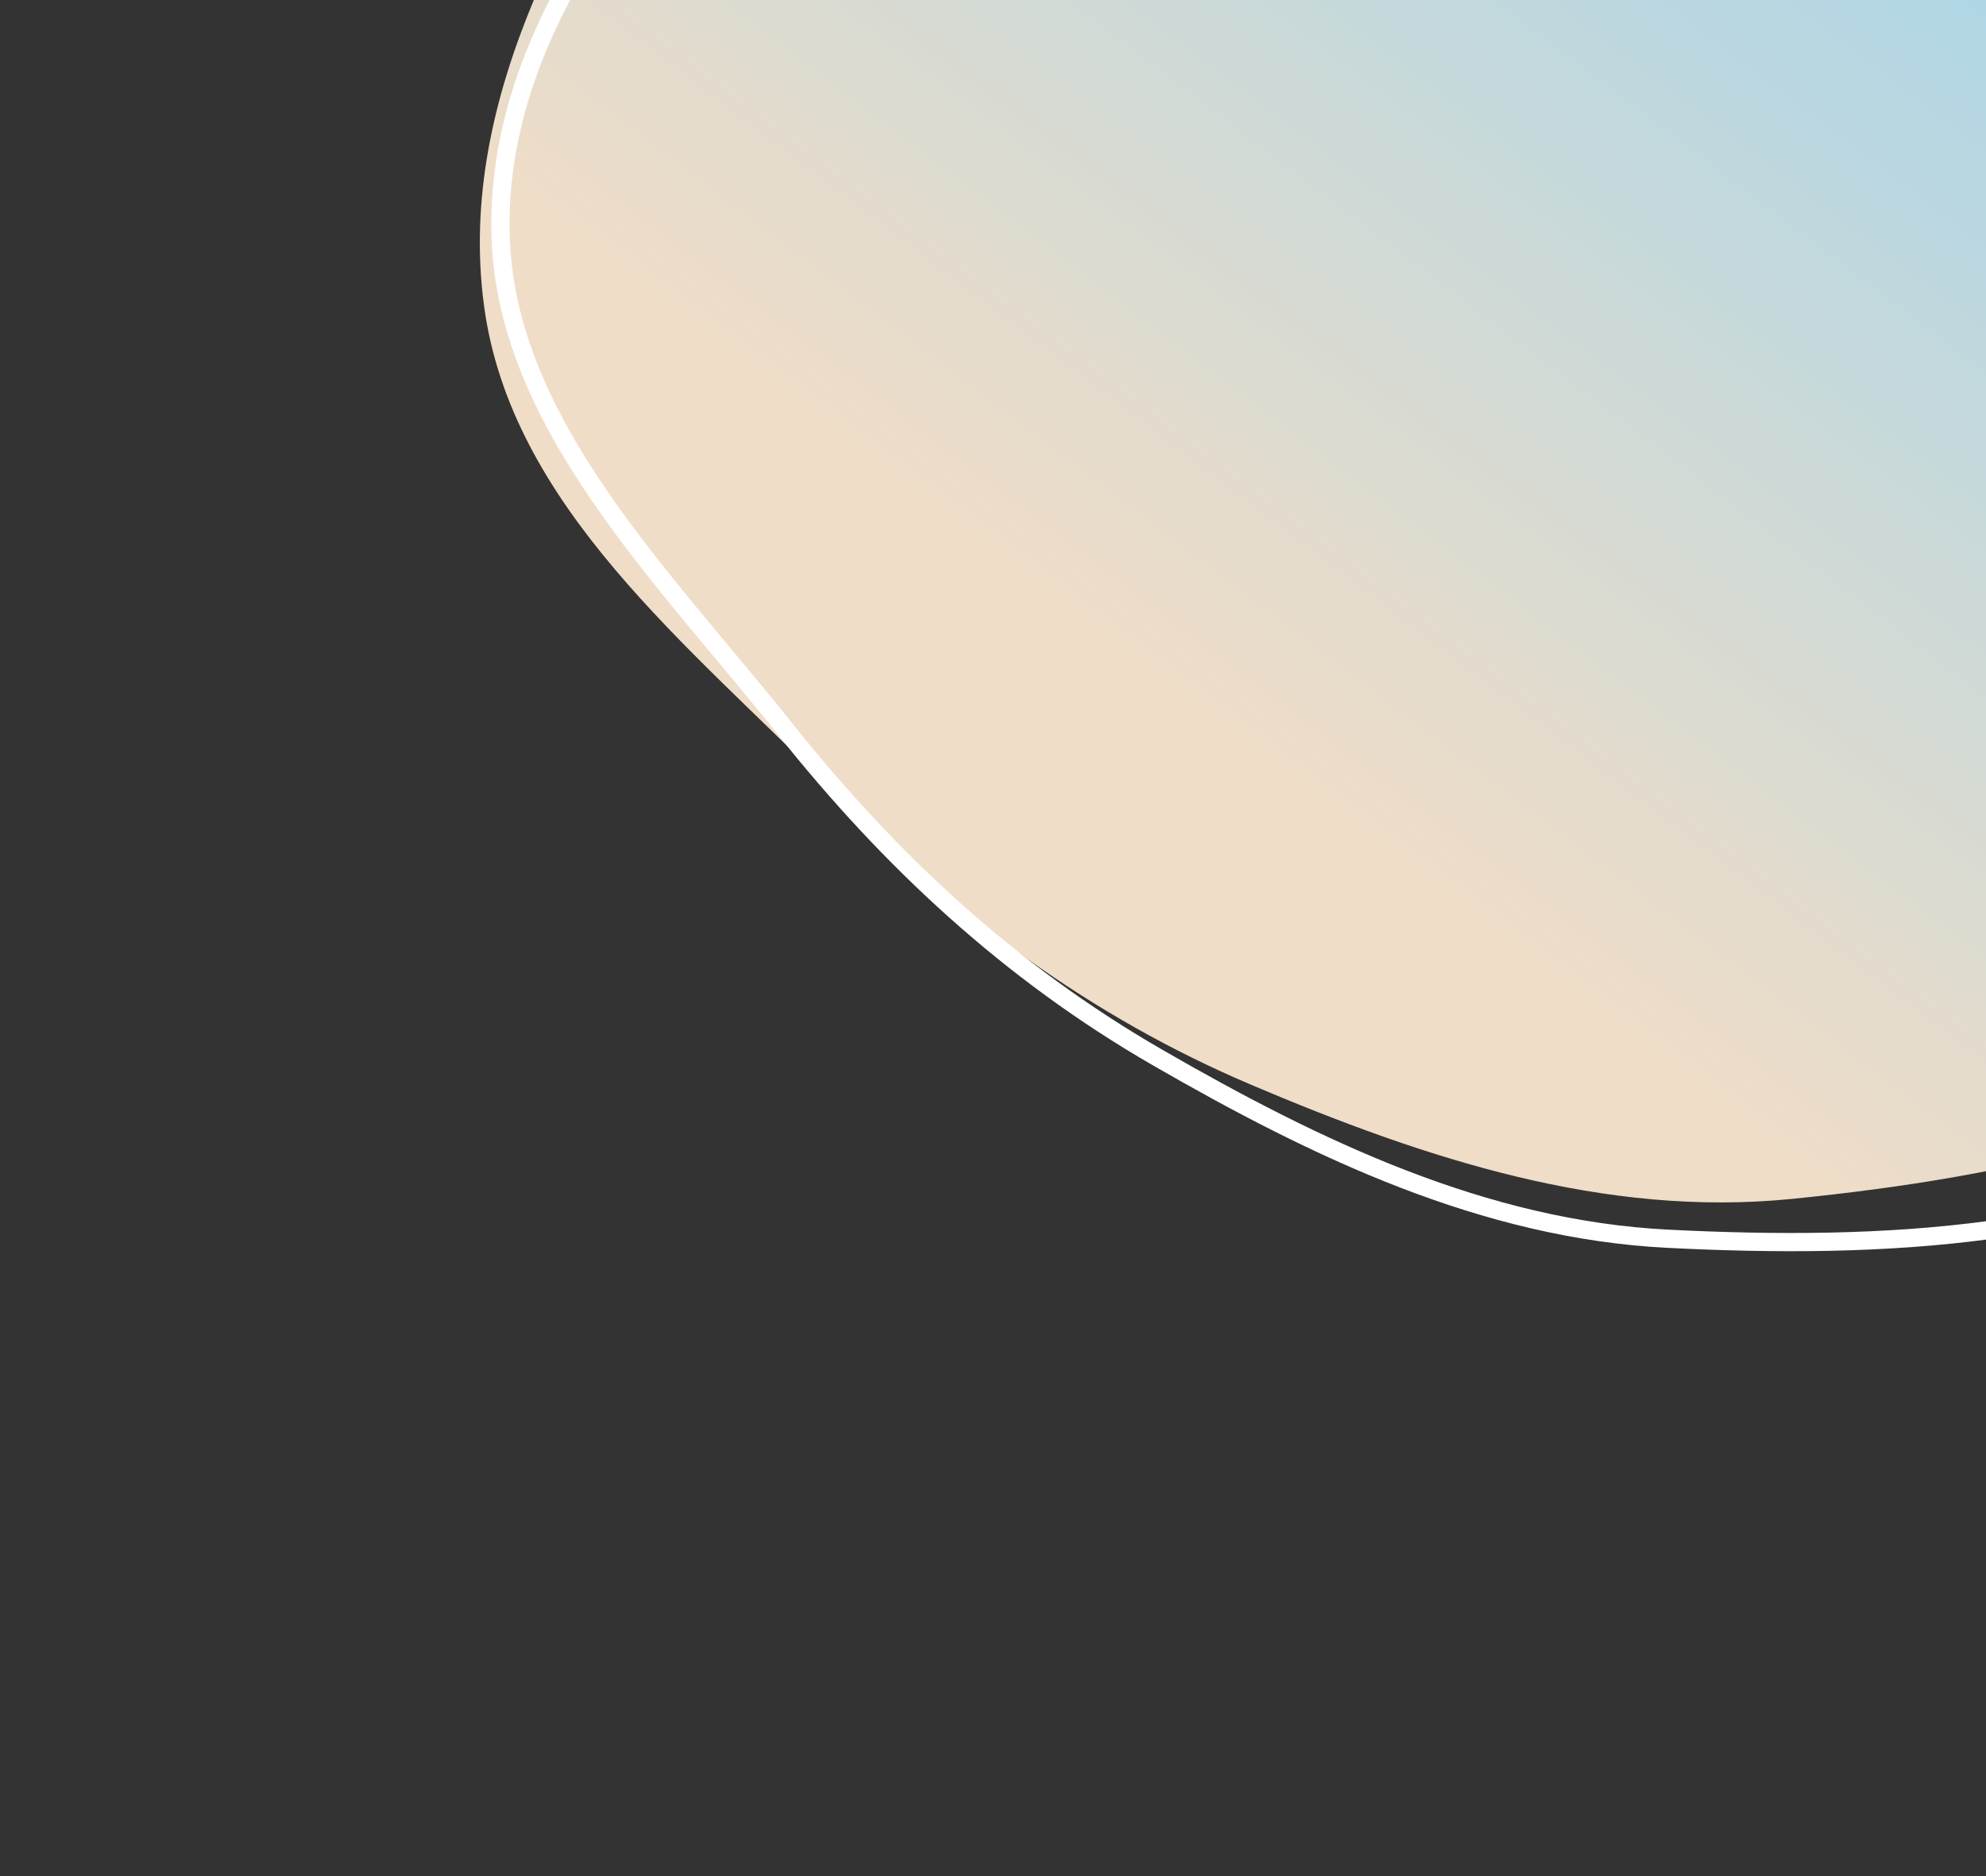 <svg width="218" height="206" viewBox="0 0 218 206" fill="none" xmlns="http://www.w3.org/2000/svg">
<rect x="0" y="0" width="218" height="206" fill="#333333" stroke="none"/>
<path fill-rule="evenodd" clip-rule="evenodd" d="M127.901 -84.532C152.824 -90.296 173.004 -43.868 195.178 -31.088C213.257 -20.668 242.784 -39.2 266.562 -19.599C284.56 -4.764 291.609 15.682 295.219 38.764C299.782 67.945 282.62 93.825 263.974 109.027C245.567 124.035 220.813 129.2 196.712 131.626C176.104 133.7 156.396 127.19 137.325 119.093C119.682 111.603 104.885 100.55 91.516 86.962C75.701 70.888 56.066 55.632 53.124 33.514C50.039 10.314 63.283 -11.24 75.822 -31.034C89.43 -52.516 102.798 -78.728 127.901 -84.532Z" fill="url(#paint0_linear)"/>
<path fill-rule="evenodd" clip-rule="evenodd" d="M140.185 -72.129C164.919 -73.879 179.354 -28.409 199.4 -13.533C215.745 -1.405 246.33 -14.218 267.181 7.145C282.963 23.313 287.542 43.077 288.506 64.772C289.725 92.198 270.293 113.51 250.596 124.813C231.15 135.972 206.644 137.197 183.069 136.002C162.911 134.98 144.563 126.208 127.005 116.07C110.762 106.691 97.661 94.447 86.219 80.08C72.683 63.084 55.364 46.296 54.941 25.582C54.496 3.853 69.666 -14.045 83.96 -30.43C99.472 -48.211 115.27 -70.367 140.185 -72.129Z" stroke="white" stroke-width="2"/>
<defs>
<linearGradient id="paint0_linear" x1="168.429" y1="108.749" x2="269.973" y2="-25.019" gradientUnits="userSpaceOnUse">
<stop stop-color="#F0DDC7"/>
<stop offset="0.57" stop-color="#BAD7E0"/>
<stop offset="1" stop-color="#97D3F1"/>
</linearGradient>
</defs>
</svg>
